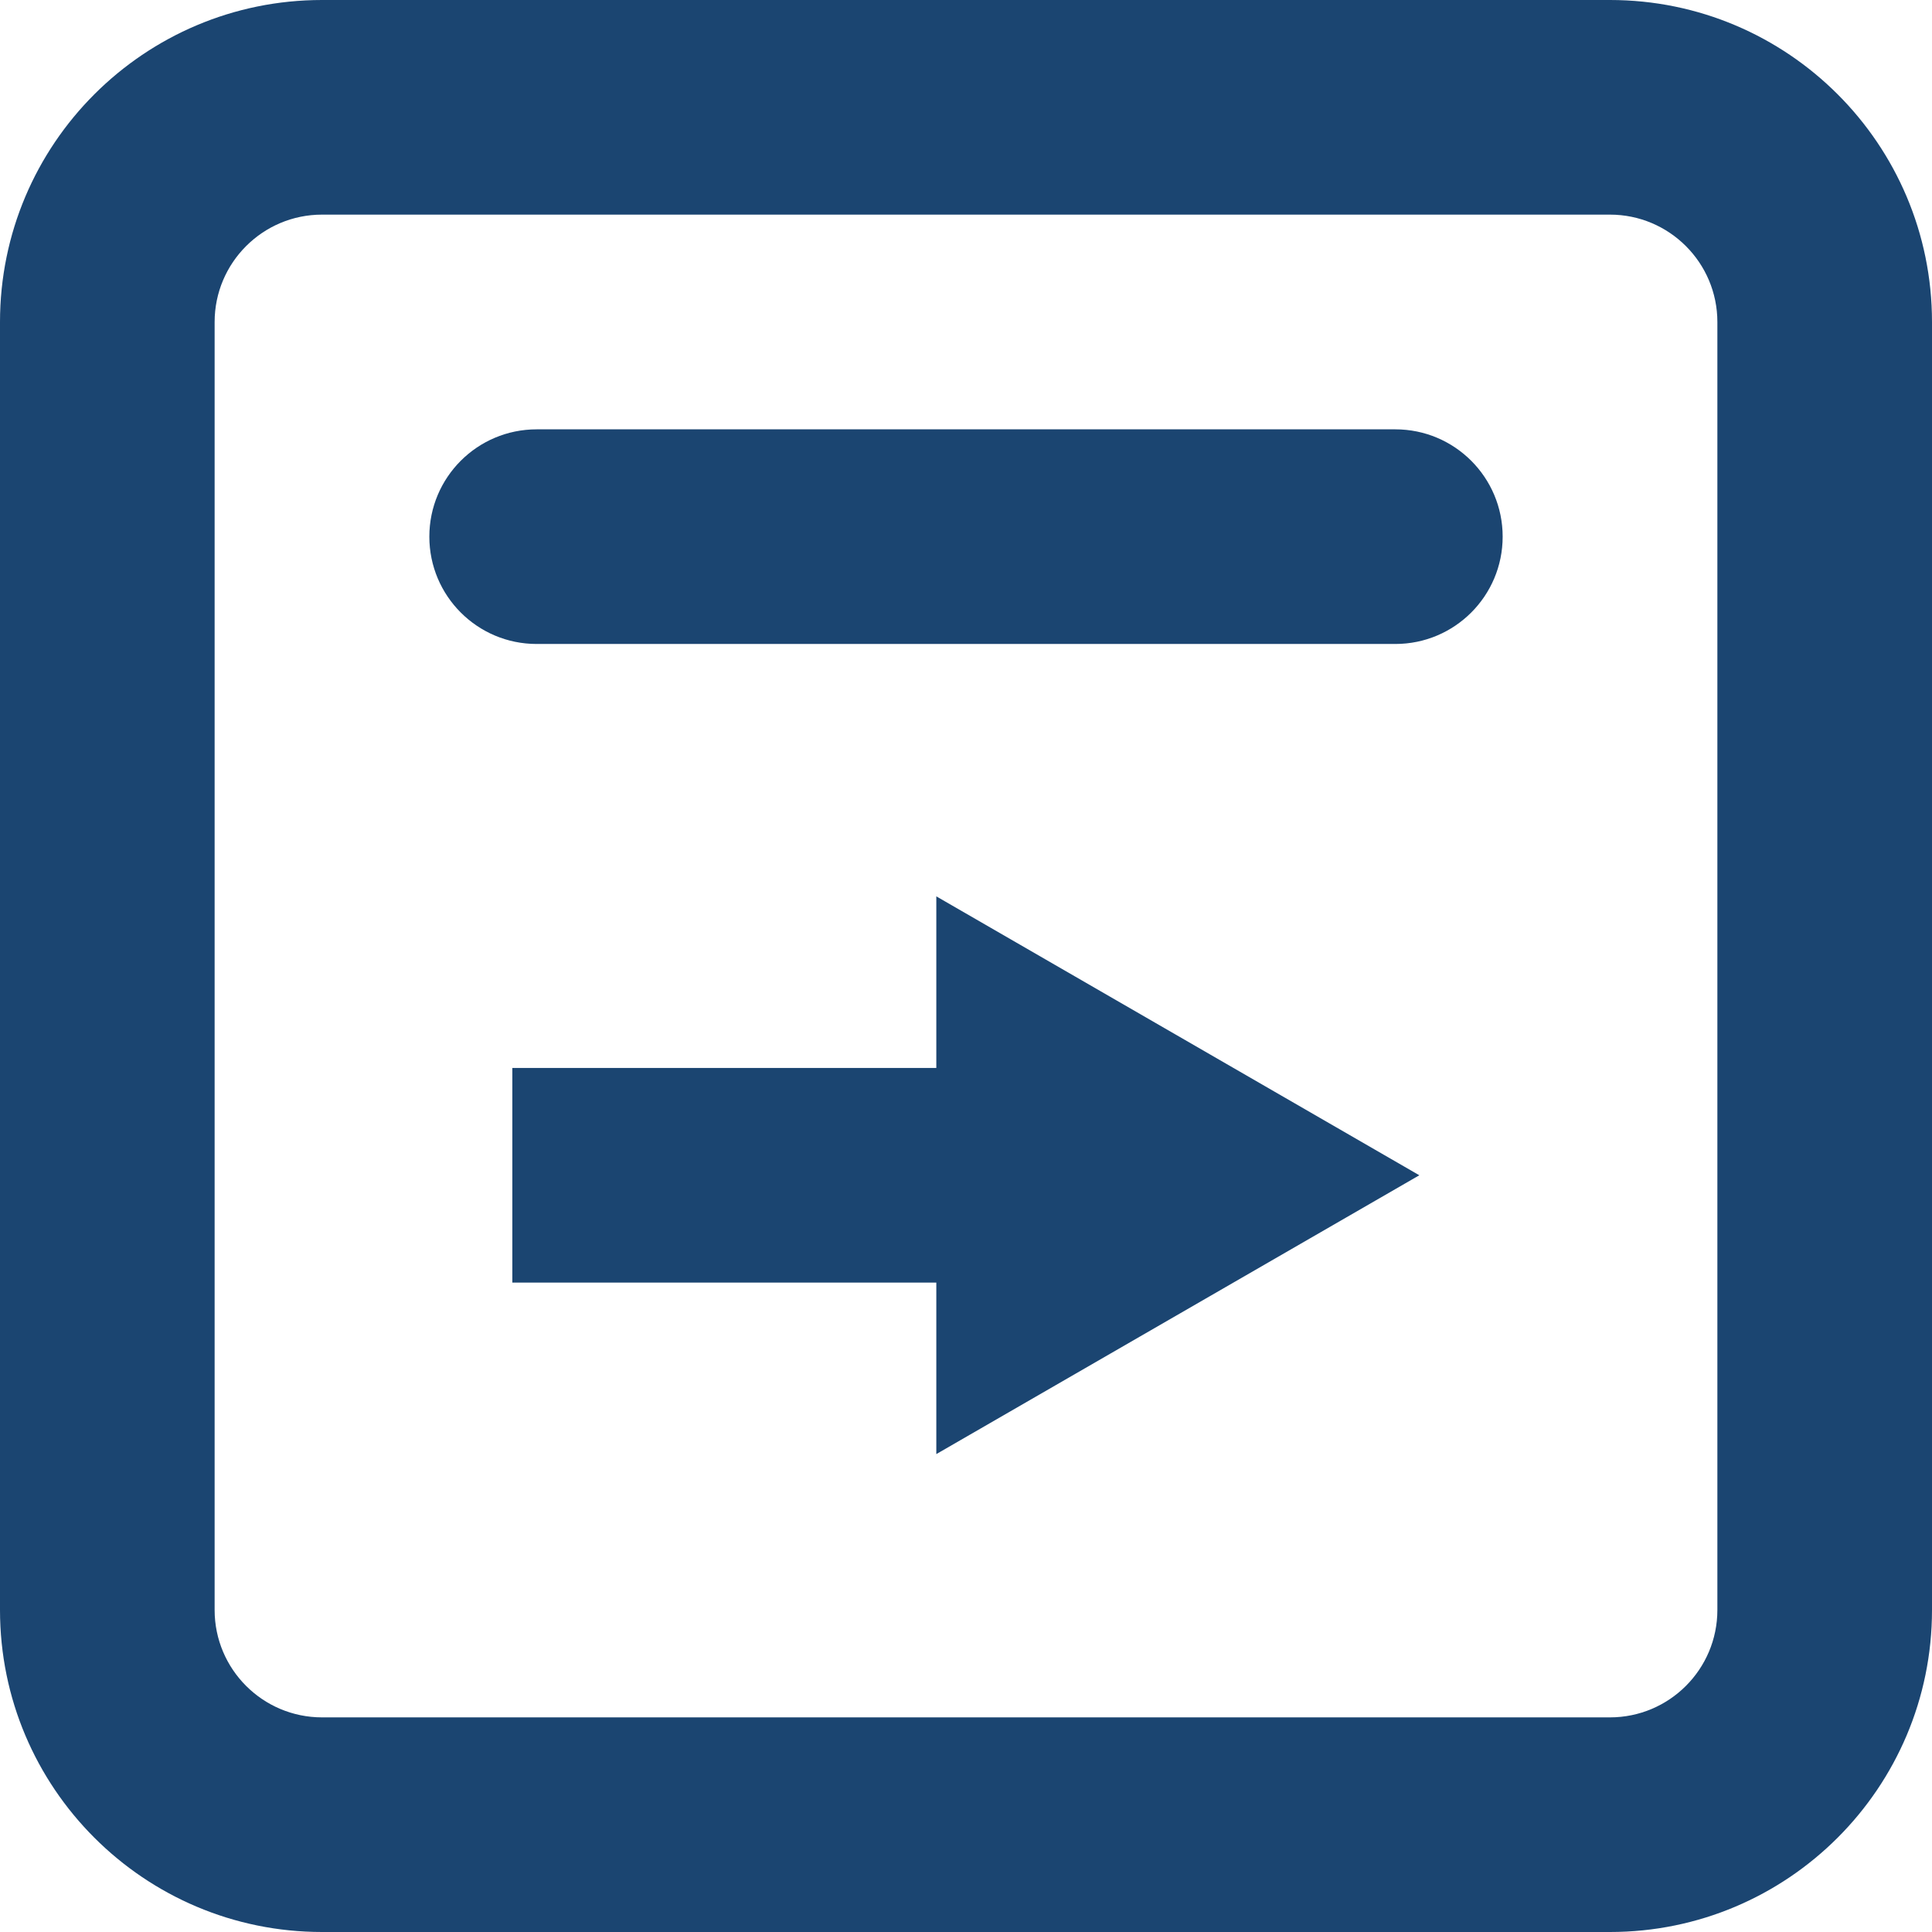 <svg width="22" height="22" viewBox="0 0 22 22" fill="none" xmlns="http://www.w3.org/2000/svg">
<path d="M10.662 16.558L16.162 13.383L10.662 10.207V12.161H5.834V14.605H10.662V16.558Z" fill="#1B4571"/>
<path d="M6.111 4.889C5.436 4.889 4.889 5.436 4.889 6.111C4.889 6.786 5.436 7.333 6.111 7.333H15.889C16.564 7.333 17.111 6.786 17.111 6.111C17.111 5.436 16.564 4.889 15.889 4.889H6.111Z" fill="#1B4571"/>
<path fill-rule="evenodd" clip-rule="evenodd" d="M3.667 0C1.642 0 0 1.642 0 3.667V18.333C0 20.358 1.642 22 3.667 22H18.333C20.358 22 22 20.358 22 18.333V3.667C22 1.642 20.358 0 18.333 0H3.667ZM18.333 2.444H3.667C2.992 2.444 2.444 2.992 2.444 3.667V18.333C2.444 19.008 2.992 19.556 3.667 19.556H18.333C19.008 19.556 19.556 19.008 19.556 18.333V3.667C19.556 2.992 19.008 2.444 18.333 2.444Z" fill="#1B4571"/>
</svg>
